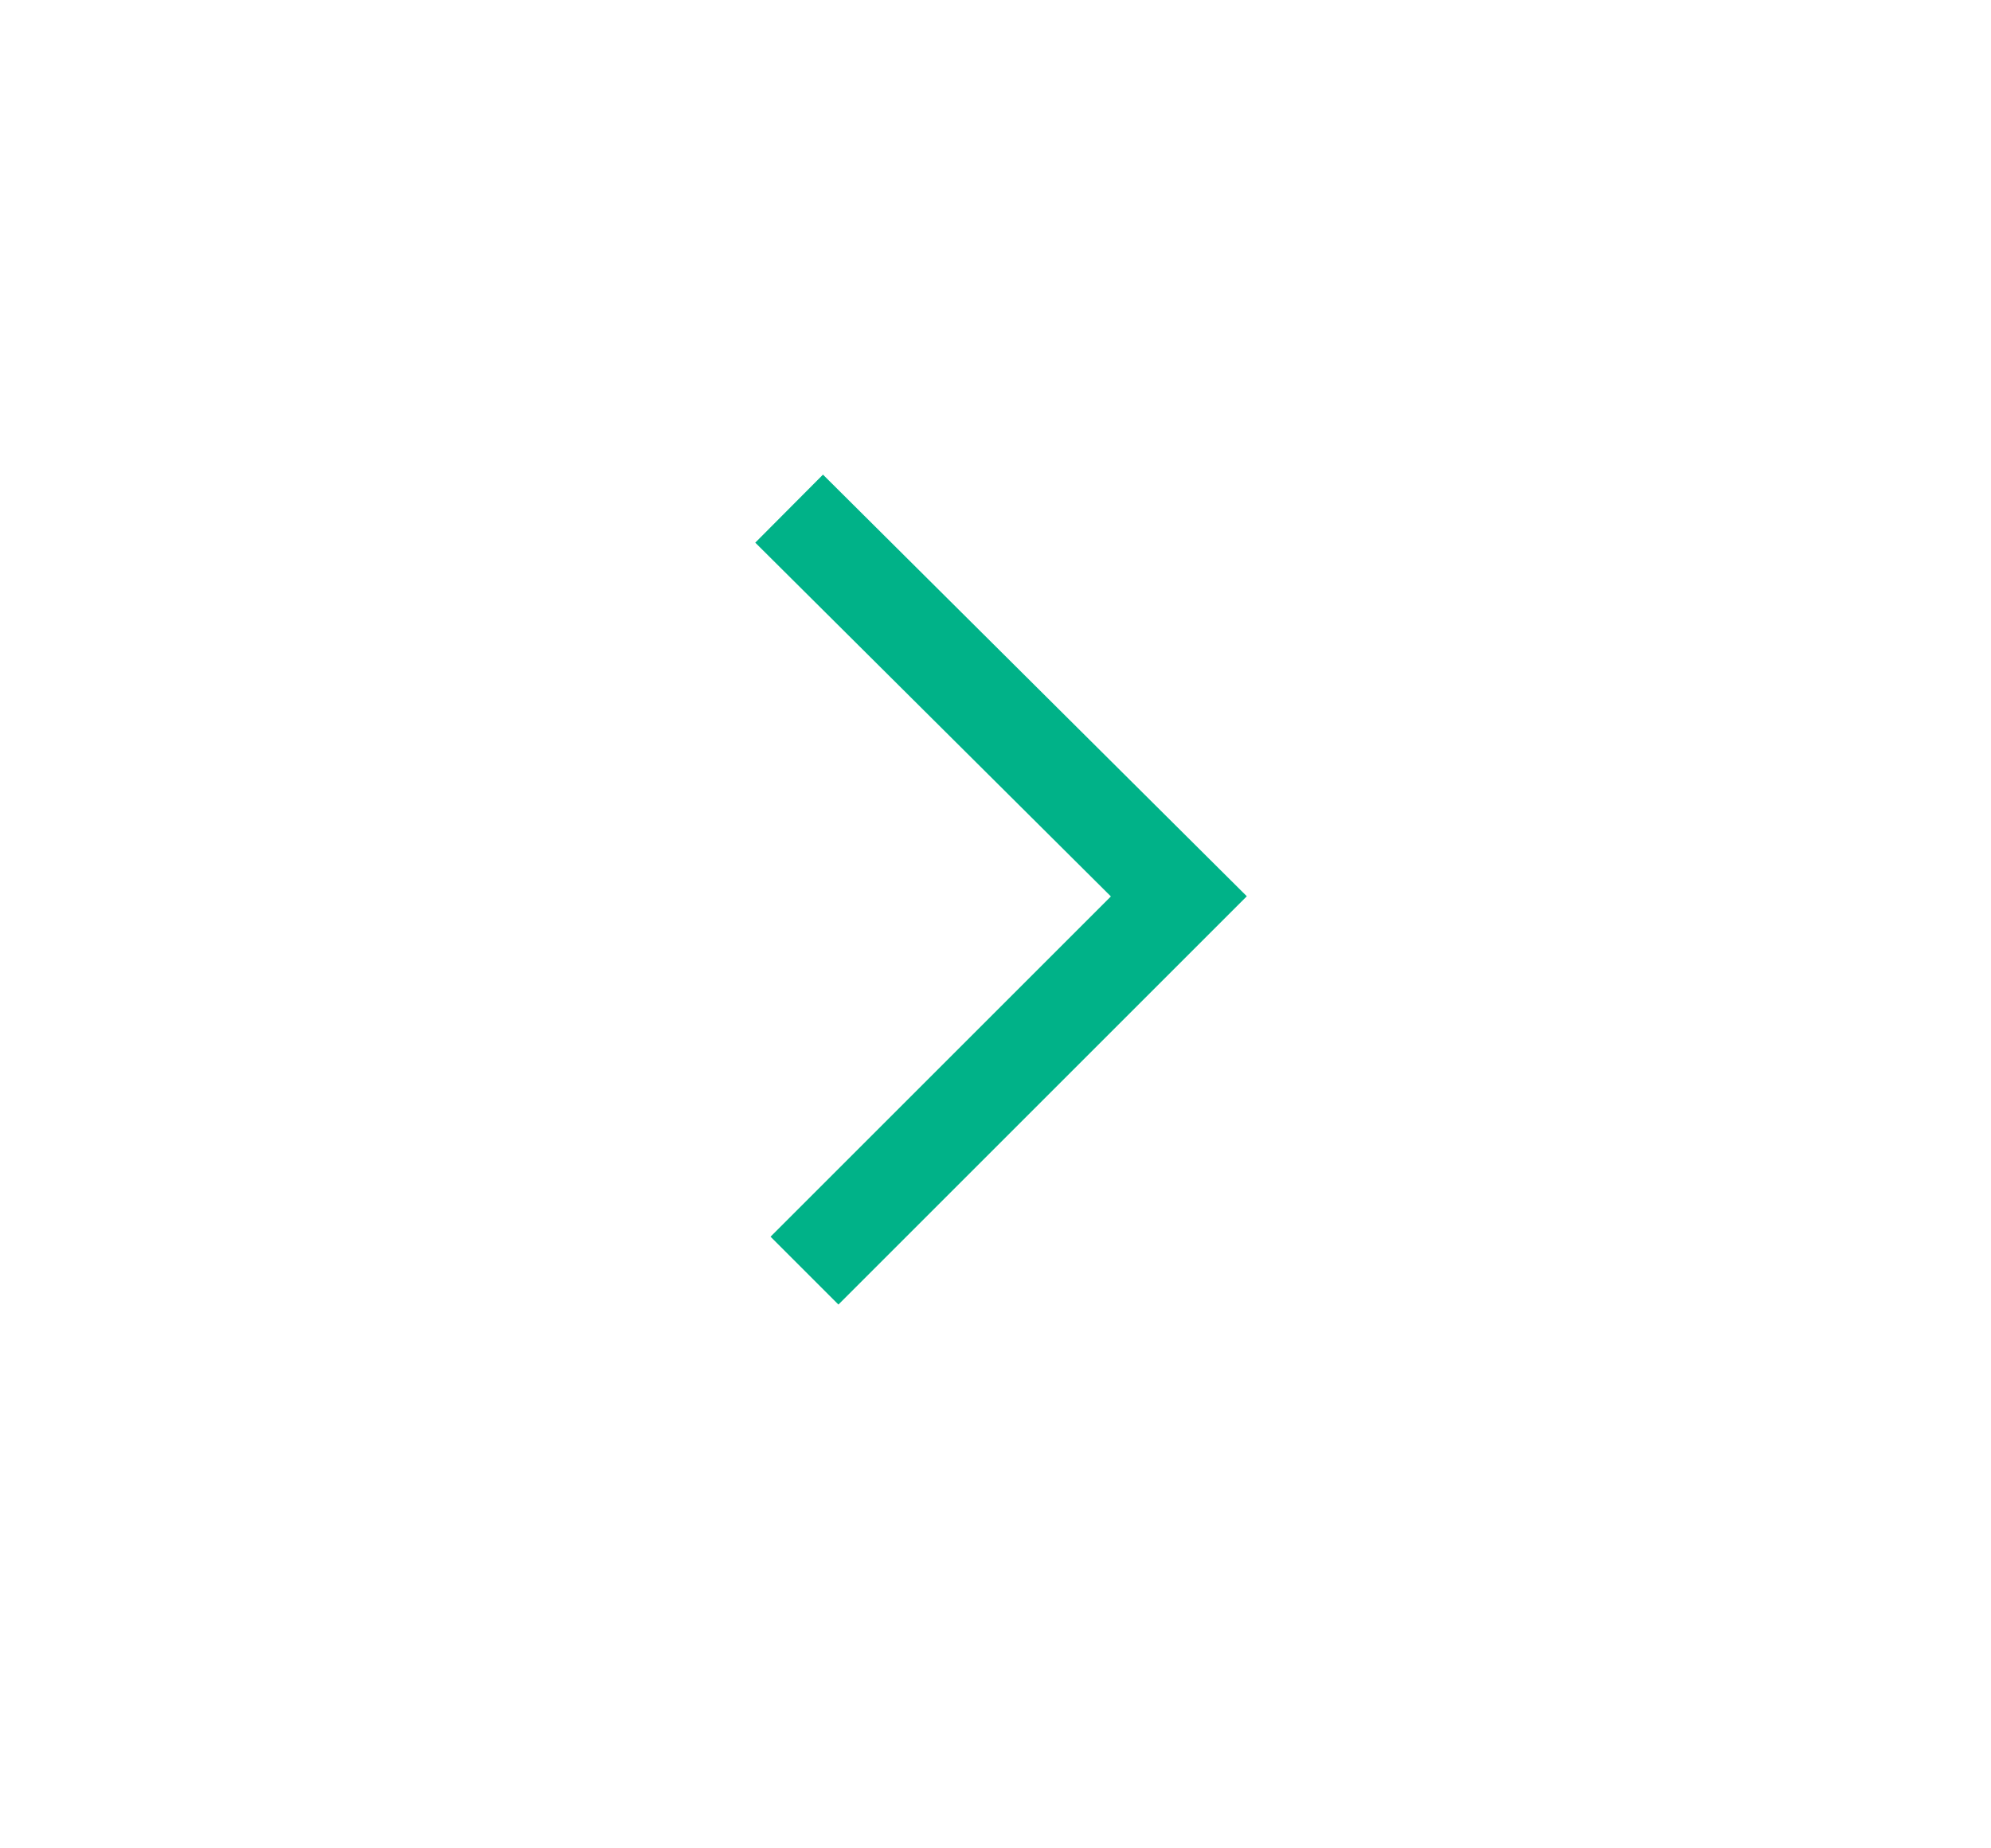 <svg xmlns="http://www.w3.org/2000/svg" width="1.4in" height="1.3in" data-name="Layer 1" viewBox="0 0 97.5 96.3"><path fill="none" stroke="#00b288" stroke-miterlimit="10" stroke-width="5" d="M38 26.5l20.3 20.2-19.5 19.5"/></svg>